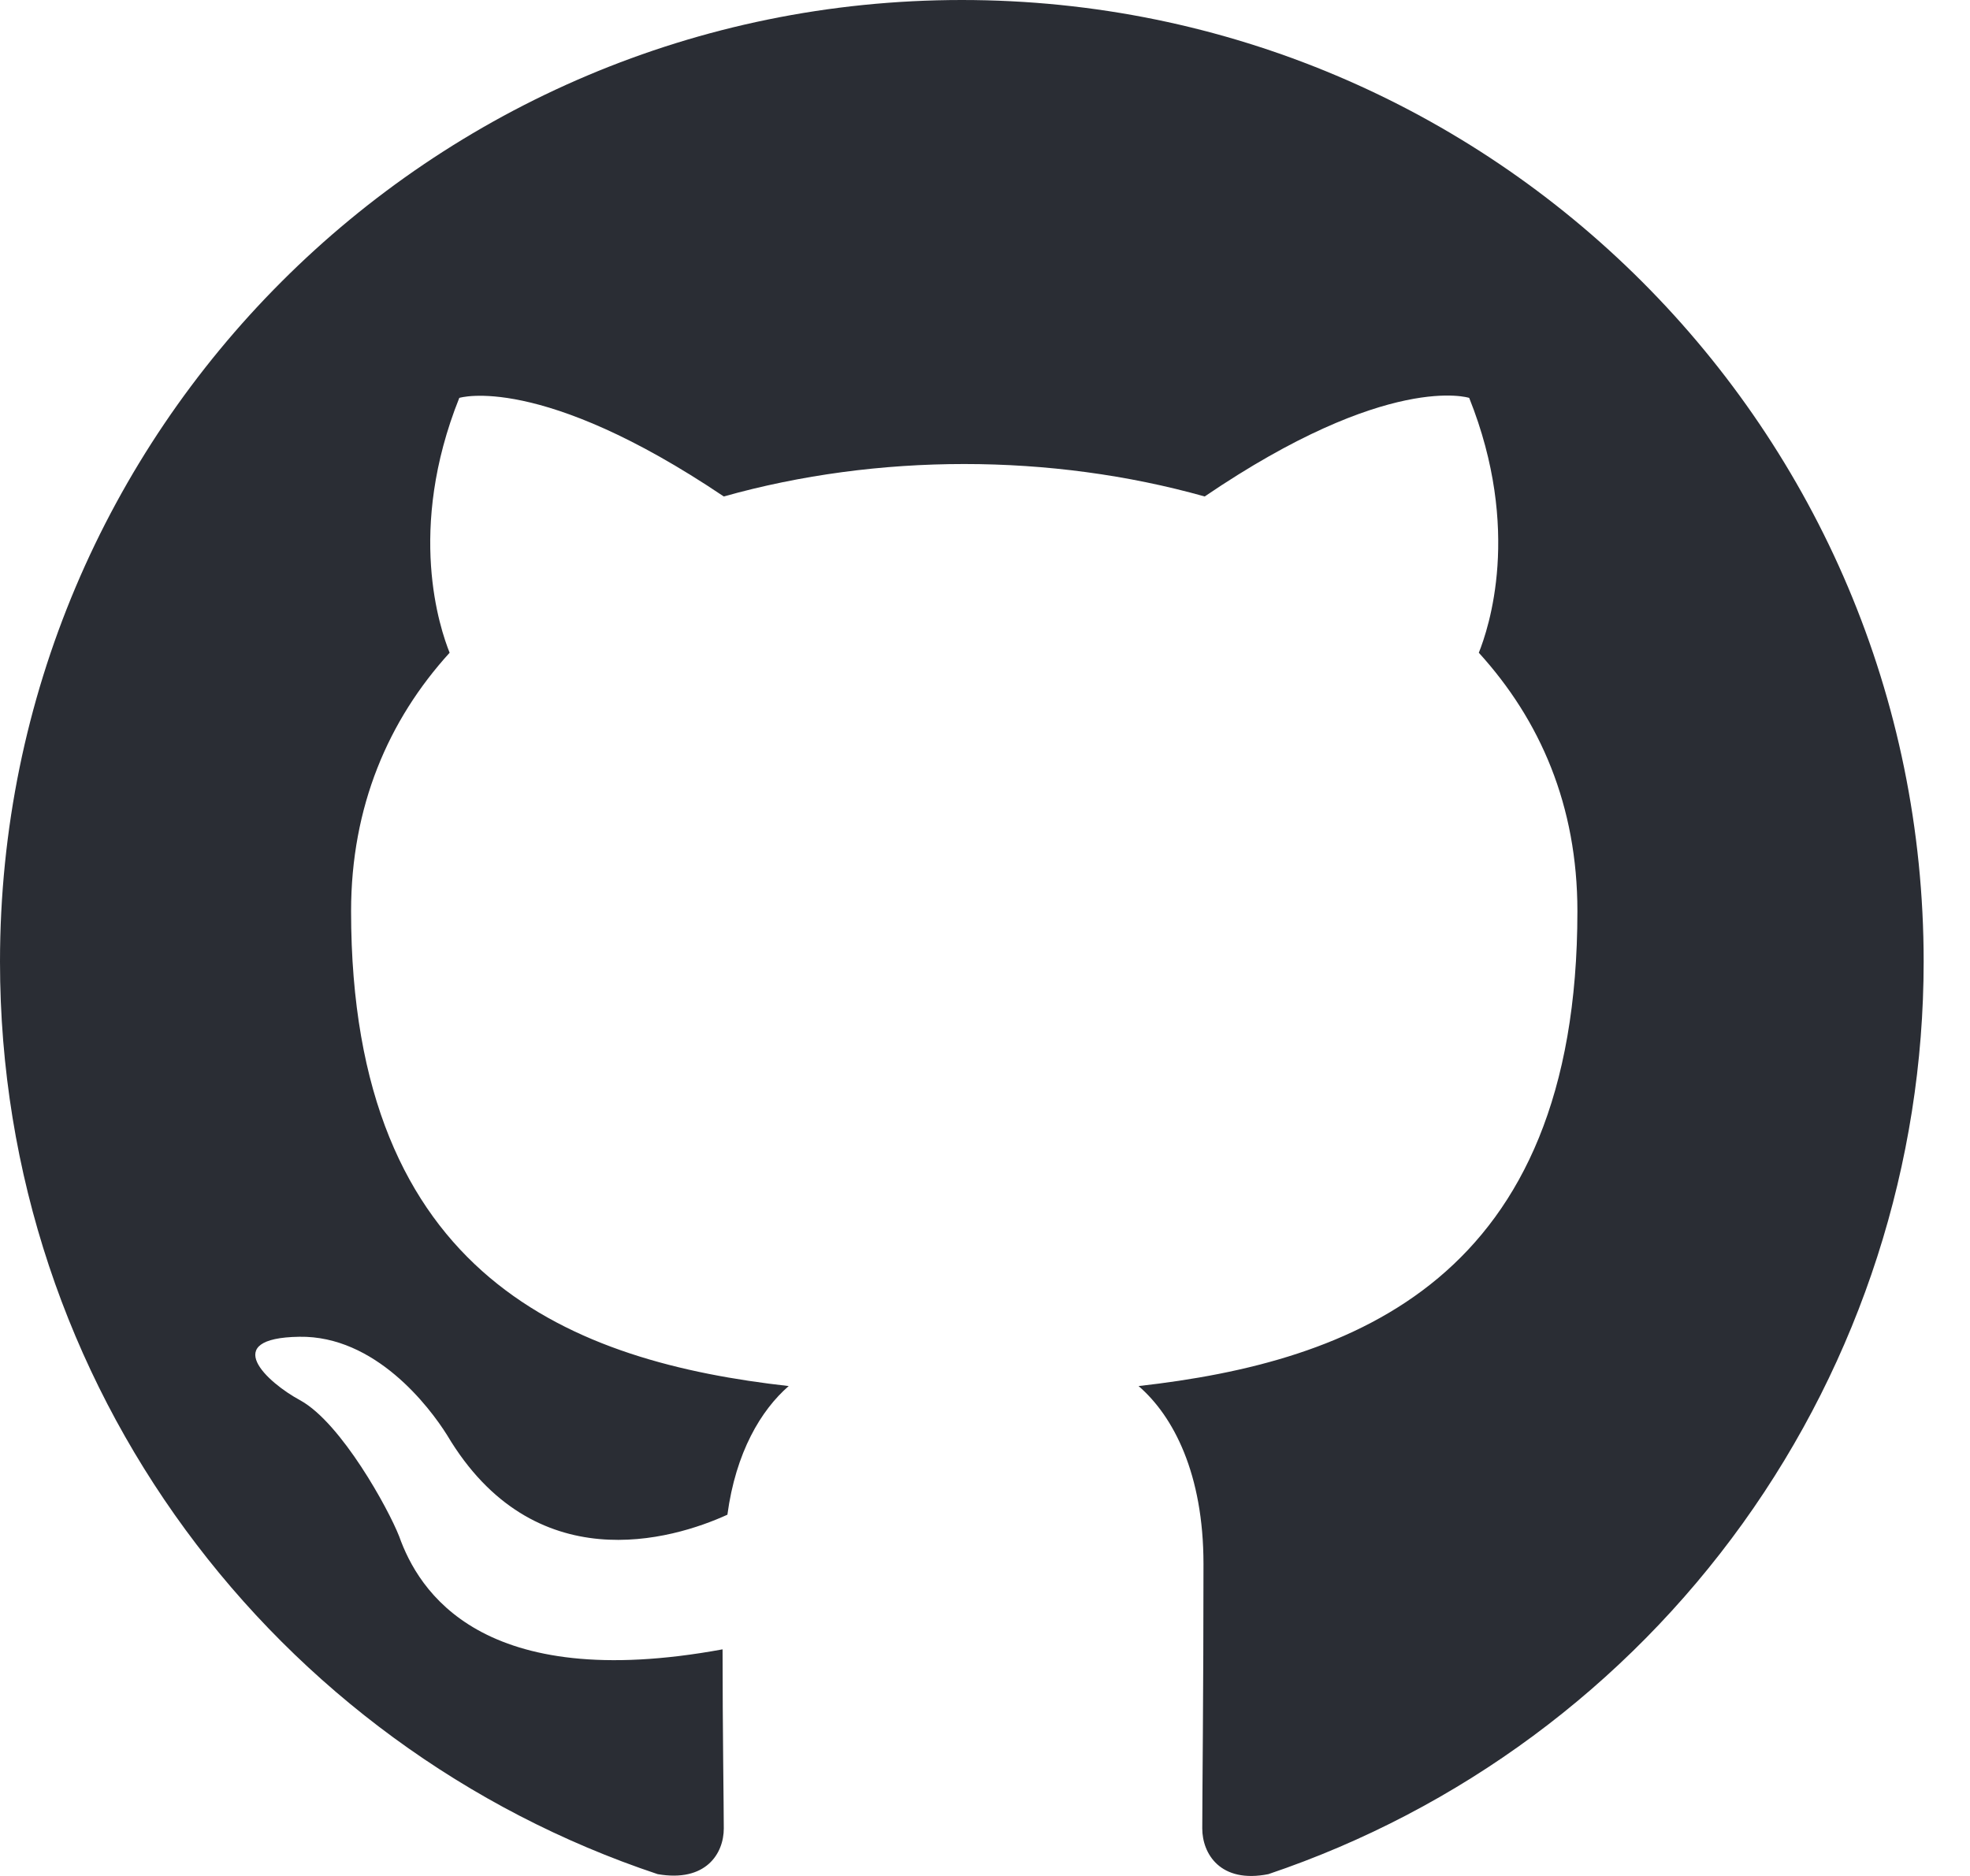<svg width="42" height="40" viewBox="0 0 42 40" fill="none" xmlns="http://www.w3.org/2000/svg">
<path fill-rule="evenodd" clip-rule="evenodd" d="M20.506 0C9.176 0 0 9.176 0 20.506C0 29.58 5.87 37.244 14.021 39.961C15.046 40.14 15.431 39.525 15.431 38.987C15.431 38.5 15.405 36.885 15.405 35.168C10.253 36.116 8.92 33.912 8.51 32.758C8.279 32.169 7.28 30.349 6.408 29.862C5.69 29.477 4.665 28.529 6.382 28.503C7.997 28.477 9.151 29.99 9.535 30.605C11.381 33.706 14.329 32.835 15.508 32.297C15.687 30.964 16.225 30.067 16.815 29.554C12.252 29.041 7.485 27.273 7.485 19.429C7.485 17.199 8.279 15.354 9.586 13.918C9.381 13.406 8.664 11.304 9.792 8.484C9.792 8.484 11.509 7.946 15.431 10.586C17.071 10.125 18.814 9.894 20.557 9.894C22.3 9.894 24.043 10.125 25.684 10.586C29.605 7.92 31.323 8.484 31.323 8.484C32.451 11.304 31.733 13.406 31.528 13.918C32.835 15.354 33.63 17.174 33.63 19.429C33.63 27.298 28.836 29.041 24.274 29.554C25.017 30.195 25.658 31.425 25.658 33.348C25.658 36.09 25.632 38.295 25.632 38.987C25.632 39.525 26.017 40.166 27.042 39.961C31.113 38.587 34.65 35.97 37.156 32.48C39.662 28.99 41.011 24.802 41.012 20.506C41.012 9.176 31.835 0 20.506 0Z" fill="#2A2D34"/>
</svg>
